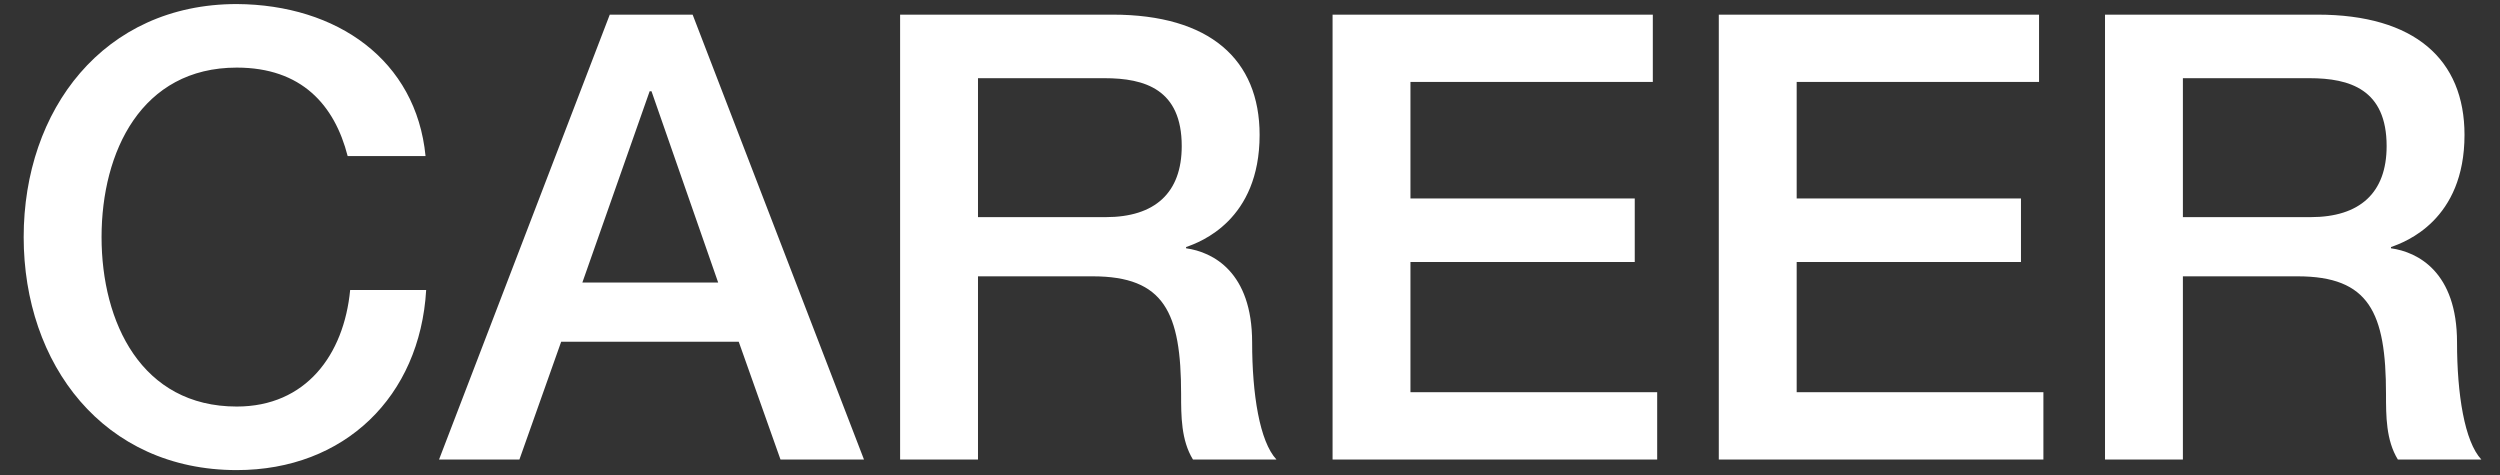 <svg width="321" height="61" viewBox="0 0 321 61" fill="none" xmlns="http://www.w3.org/2000/svg">
<rect x="0" y="0" width="321" height="61" fill="#333333" stroke="none"/>
<path d="M54.64 20.04H44.64C42.96 13.48 38.72 8.68 30.4 8.68C18.16 8.68 13.04 19.48 13.04 30.44C13.04 41.4 18.16 52.2 30.4 52.2C39.28 52.2 44.16 45.56 44.96 37.24H54.72C53.92 50.92 44.24 60.36 30.4 60.36C13.28 60.36 3.04 46.76 3.04 30.44C3.04 14.12 13.28 0.52 30.4 0.52C43.28 0.6 53.44 7.72 54.64 20.04ZM83.414 11.72L74.774 36.28H92.214L83.654 11.72H83.414ZM56.374 59L78.294 1.88H88.934L110.934 59H100.214L94.854 43.88H72.054L66.694 59H56.374ZM125.574 10.04V27.88H141.974C148.294 27.88 151.734 24.76 151.734 18.76C151.734 11.48 147.014 10.04 141.814 10.04H125.574ZM115.574 59V1.88H142.854C155.334 1.88 161.734 7.64 161.734 17.32C161.734 28.28 154.134 31.08 152.294 31.72V31.88C155.734 32.36 160.774 34.92 160.774 43.96C160.774 50.6 161.734 56.68 163.894 59H153.174C151.654 56.52 151.654 53.4 151.654 50.6C151.654 40.12 149.494 35.48 140.294 35.48H125.574V59H115.574ZM171.102 59V1.88H212.222V10.52H181.102V25.48H209.902V33.64H181.102V50.36H212.782V59H171.102ZM220.693 59V1.88H261.813V10.52H230.693V25.48H259.493V33.64H230.693V50.36H262.373V59H220.693ZM280.283 10.04V27.88H296.683C303.003 27.88 306.443 24.76 306.443 18.76C306.443 11.48 301.723 10.04 296.523 10.04H280.283ZM270.283 59V1.88H297.563C310.043 1.88 316.443 7.64 316.443 17.32C316.443 28.28 308.843 31.08 307.003 31.72V31.88C310.443 32.36 315.483 34.92 315.483 43.96C315.483 50.6 316.443 56.68 318.603 59H307.883C306.363 56.52 306.363 53.4 306.363 50.6C306.363 40.12 304.203 35.48 295.003 35.48H280.283V59H270.283Z" fill="white"/>
</svg>

